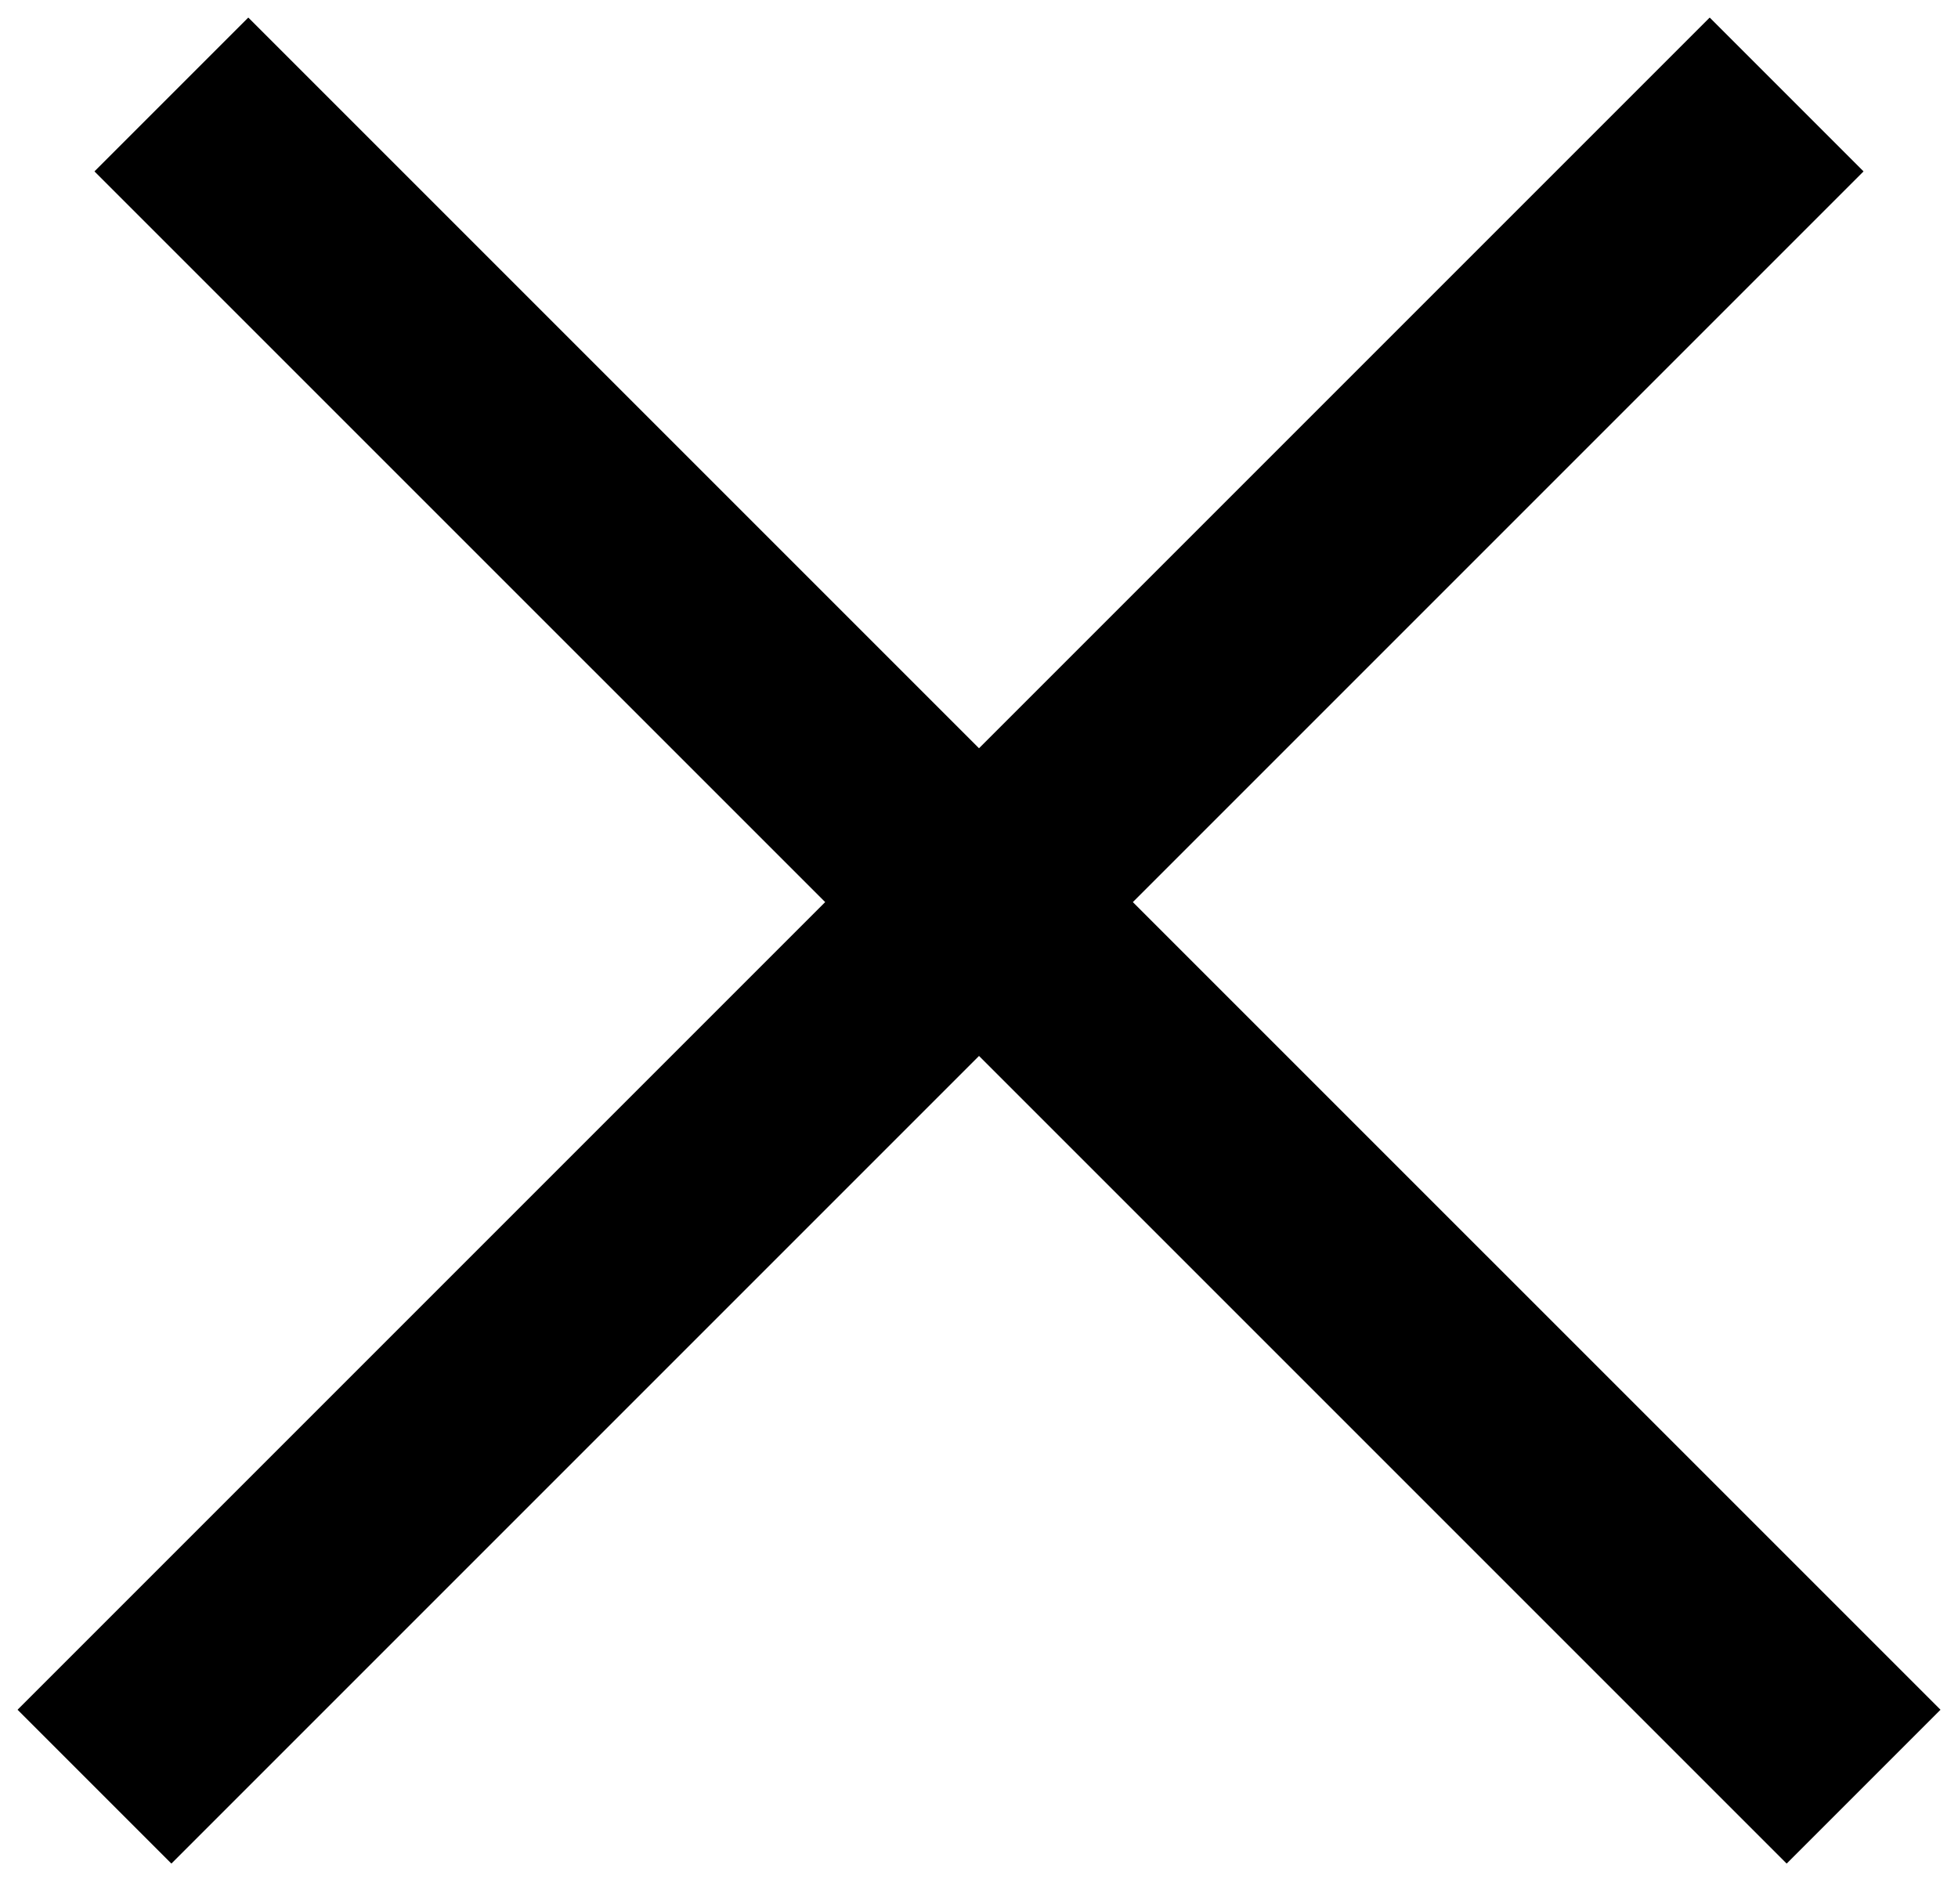 <svg width="36" height="35" viewBox="0 0 36 35" fill="none" xmlns="http://www.w3.org/2000/svg">
<path d="M3.151 1.737L34.264 32.849M1.737 32.849L32.849 1.737" stroke="black" stroke-width="4"/>
</svg>
